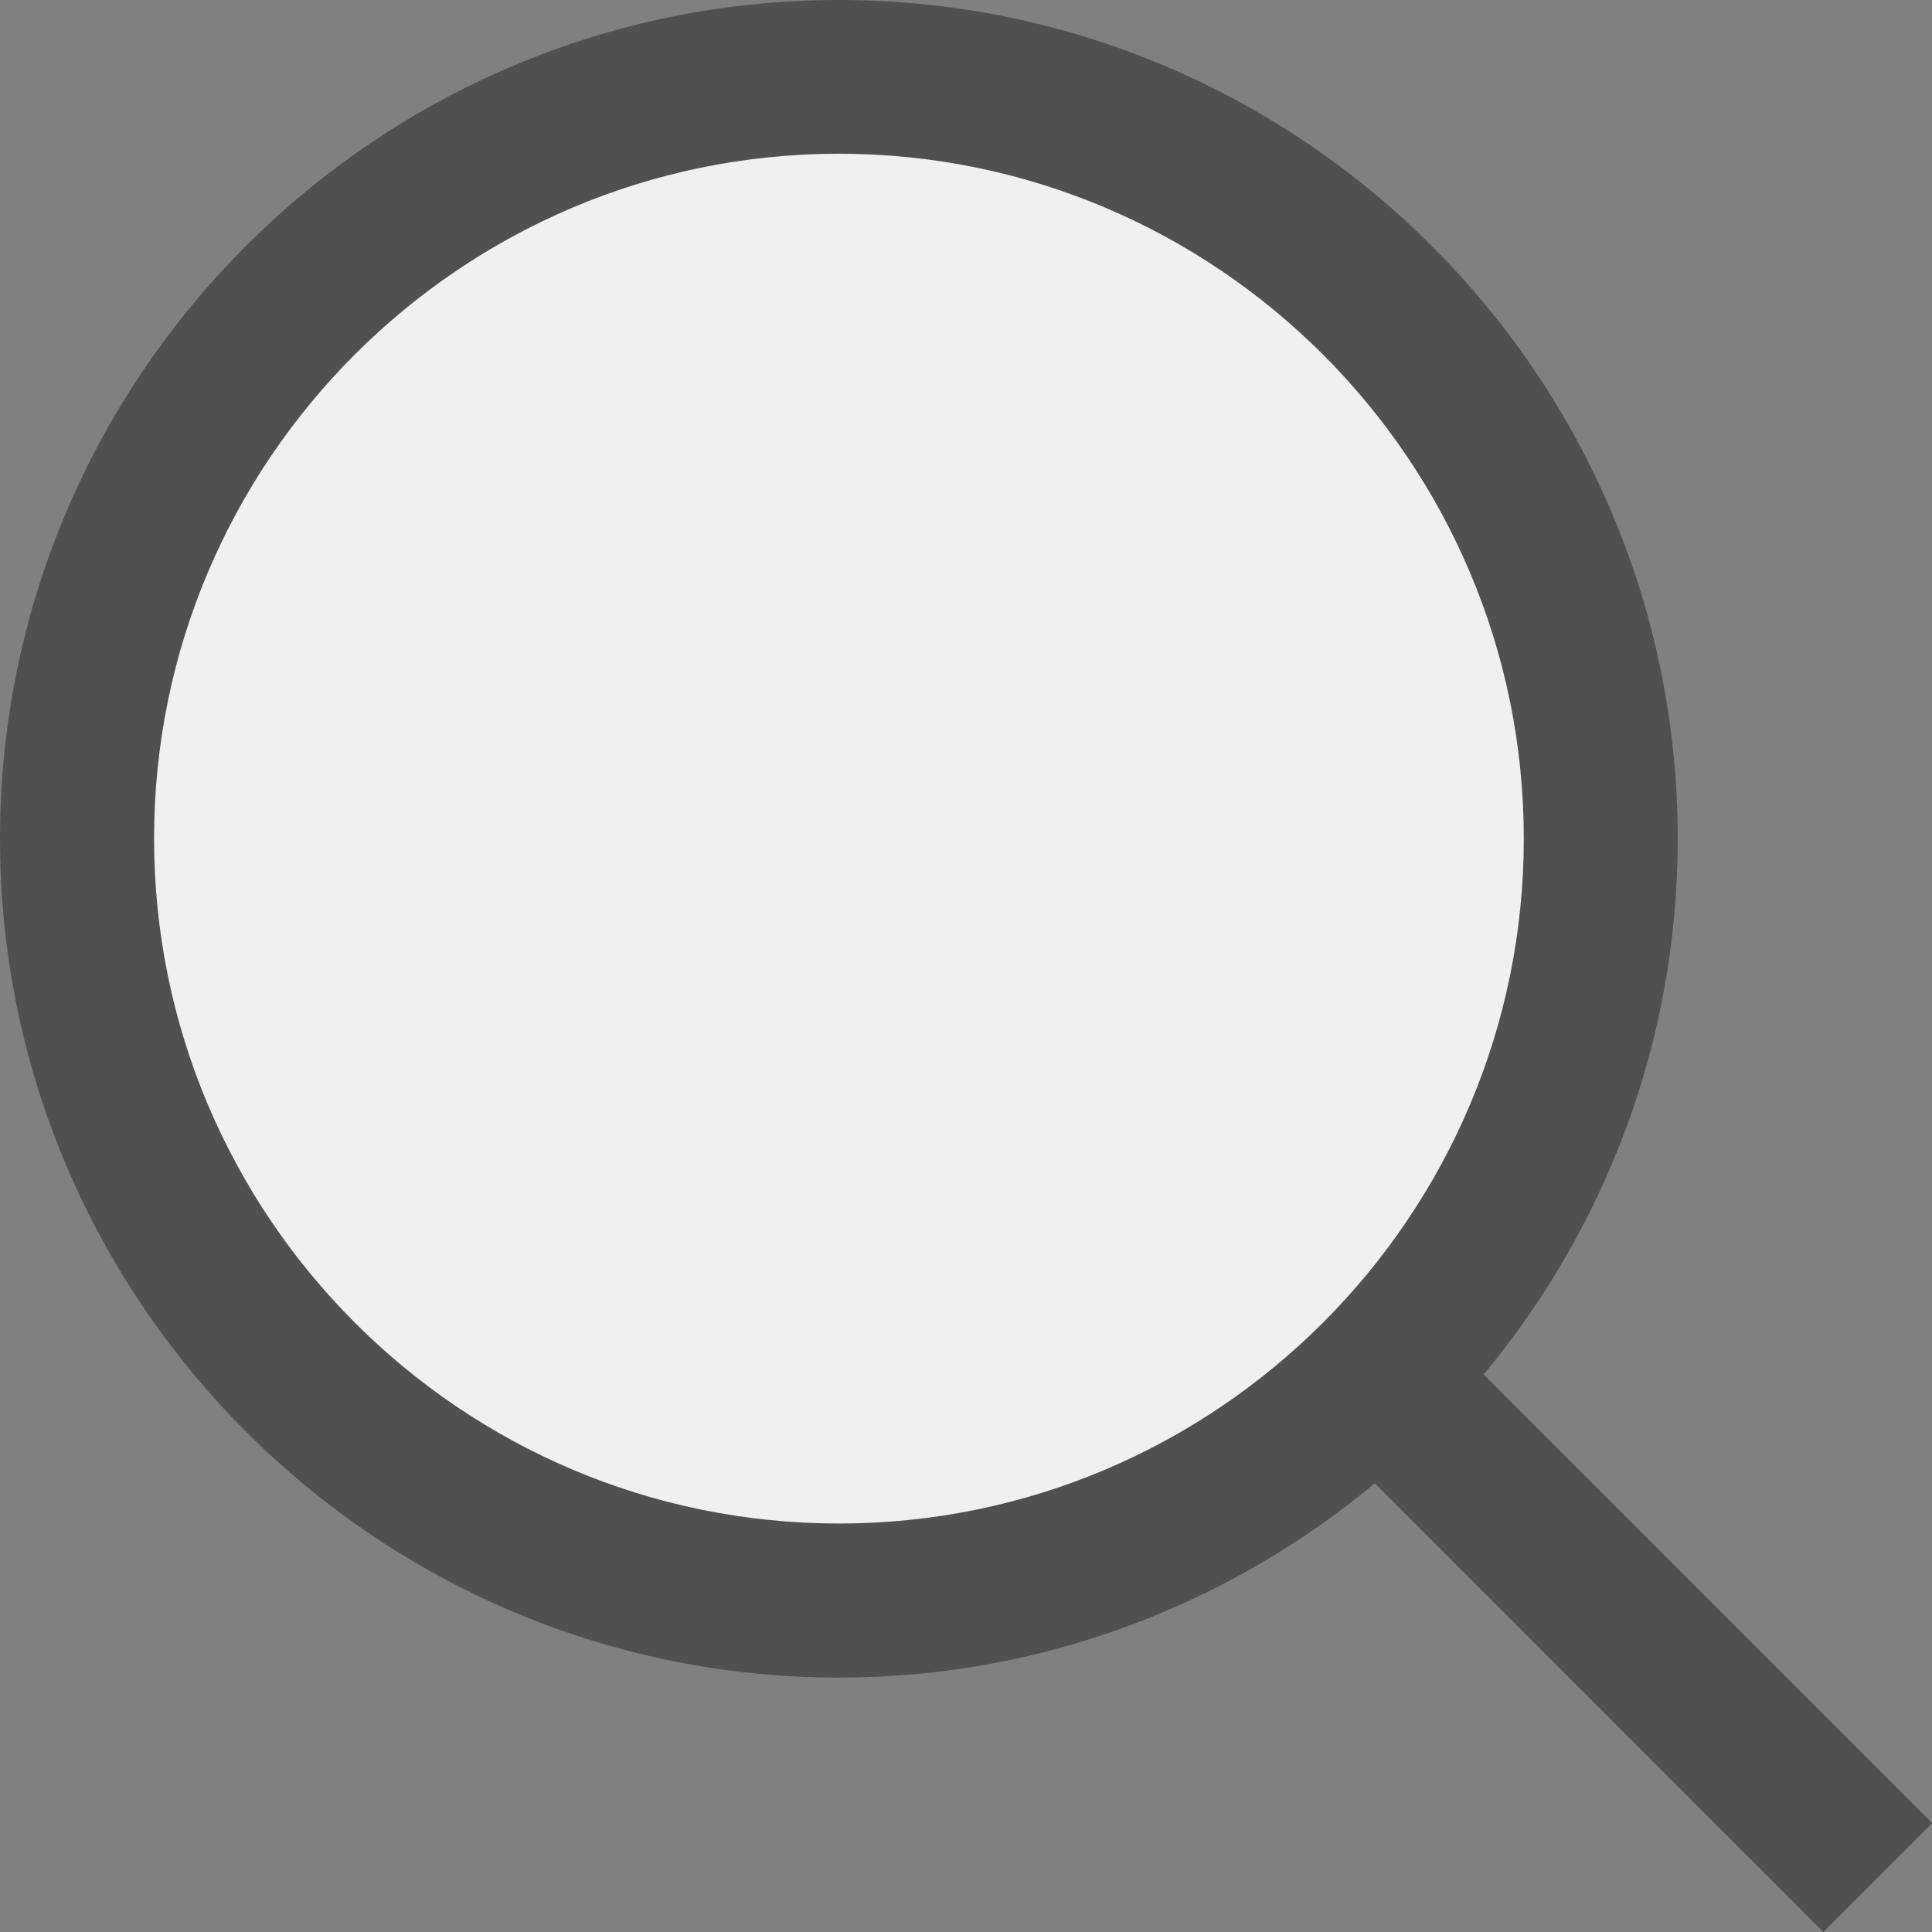 <?xml version="1.0" encoding="UTF-8"?>
<svg width="28px" height="28px" version="1.1" xmlns="http://www.w3.org/2000/svg" xmlns:xlink="http://www.w3.org/1999/xlink">
    <rect width="100%" height="100%" fill="#808080" stroke="none"/>
    <title>search_disable</title>
    <g id="Page-1" stroke="none" stroke-width="1" fill="none" fill-rule="evenodd">
        <g id="Home-Copy-2" transform="translate(-32, -716)" fill-rule="nonzero">
            <g id="search_disable" transform="translate(32, 716)">
                <path d="M12.157,24.313 C15.109,24.313 17.815,23.253 19.925,21.497 L26.427,28 L28.004,26.423 L21.502,19.92 C23.255,17.812 24.315,15.104 24.315,12.155 C24.315,5.452 18.861,0 12.157,0 C5.454,0 -1.0658141e-13,5.452 -1.0658141e-13,12.155 C-1.0658141e-13,18.859 5.454,24.313 12.157,24.313 Z" id="Combined-Shape" fill="#505050"></path>
                <path d="M12.157,2.228 C17.632,2.228 22.084,6.681 22.084,12.153 C22.084,17.627 17.632,22.08 12.157,22.08 C6.685,22.08 2.233,17.627 2.233,12.153 C2.231,6.681 6.683,2.228 12.157,2.228 Z" id="Path" fill="#F0F0F0"></path>
            </g>
        </g>
    </g>
</svg>